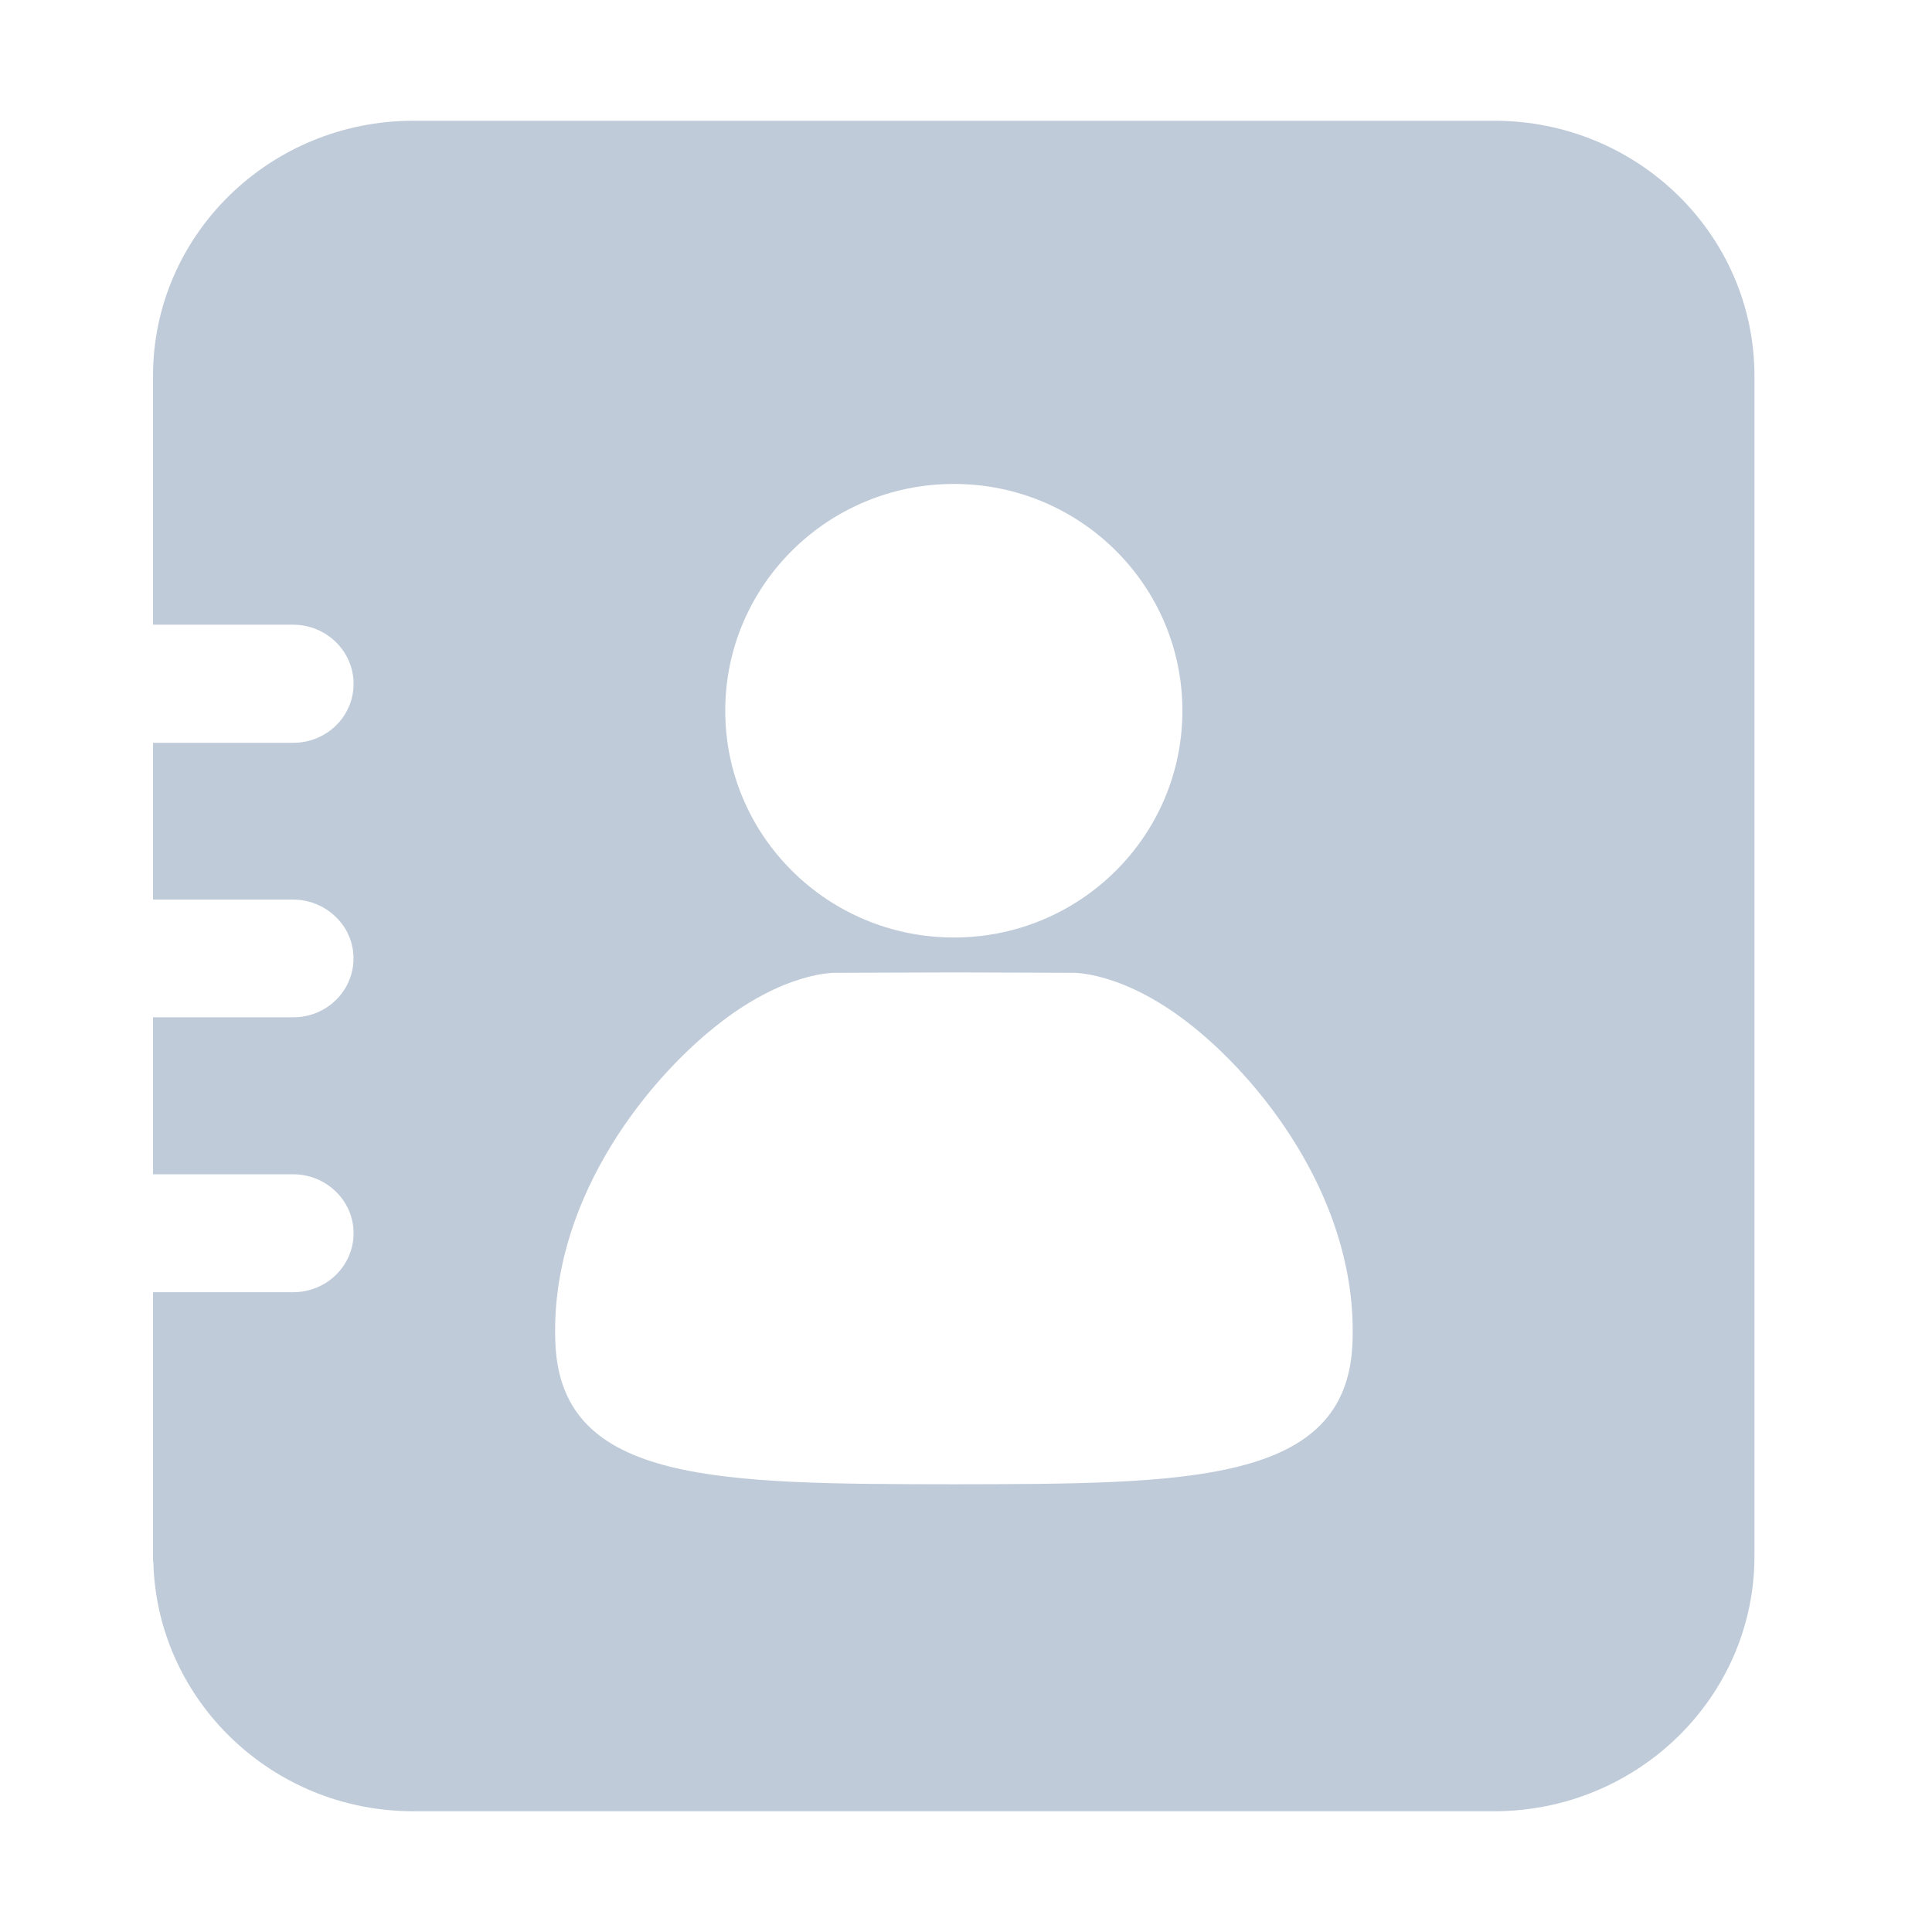 <?xml version="1.0" standalone="no"?><!DOCTYPE svg PUBLIC "-//W3C//DTD SVG 1.1//EN" "http://www.w3.org/Graphics/SVG/1.1/DTD/svg11.dtd"><svg t="1624128615795" class="icon" viewBox="0 0 1024 1024" version="1.1" xmlns="http://www.w3.org/2000/svg" p-id="5057" xmlns:xlink="http://www.w3.org/1999/xlink" width="200" height="200"><defs><style type="text/css"></style></defs><path d="M792 64H219.1c-76.1 0-138 60.6-138 135.2v131.9h74.3c17.5 0 32 14 32 31.3s-14.2 31.3-32 31.3H81.1v83.1h74.3c11.3 0 21.8 5.9 27.7 15.6 5.7 9.6 5.7 21.5 0 31.2-5.7 9.6-16.1 15.6-27.7 15.6H81.1v83.2h74.3c17.5 0 32 13.9 32 31.2 0 17.2-14.2 31.3-32 31.3H81.1v141.9c0 0.6 0.2 1.2 0.2 1.8C83.5 901.4 144.4 960 219 960h572.9c76.1 0 138-60.6 138-135.2V199.1C929.8 124.5 868.1 64 792 64zM505.6 256.5c66.9 0 121.1 53.8 121.1 120.2s-54.2 120.2-121.1 120.2c-66.9 0-121.2-53.8-121.2-120.2s54.3-120.2 121.2-120.2z m211.2 456.2c-3.5 73.8-87.2 73.8-211.2 74-124.1-0.2-207.6-0.2-211.2-74-3.5-73.8 45.7-137 83.6-167.7 37.8-30.8 65.5-29.4 65.5-29.4l62.2-0.2 62.2 0.2s27.7-1.4 65.5 29.4c37.7 30.7 86.8 93.9 83.4 167.7z" p-id="5058" fill="#bfcbd9"></path></svg>